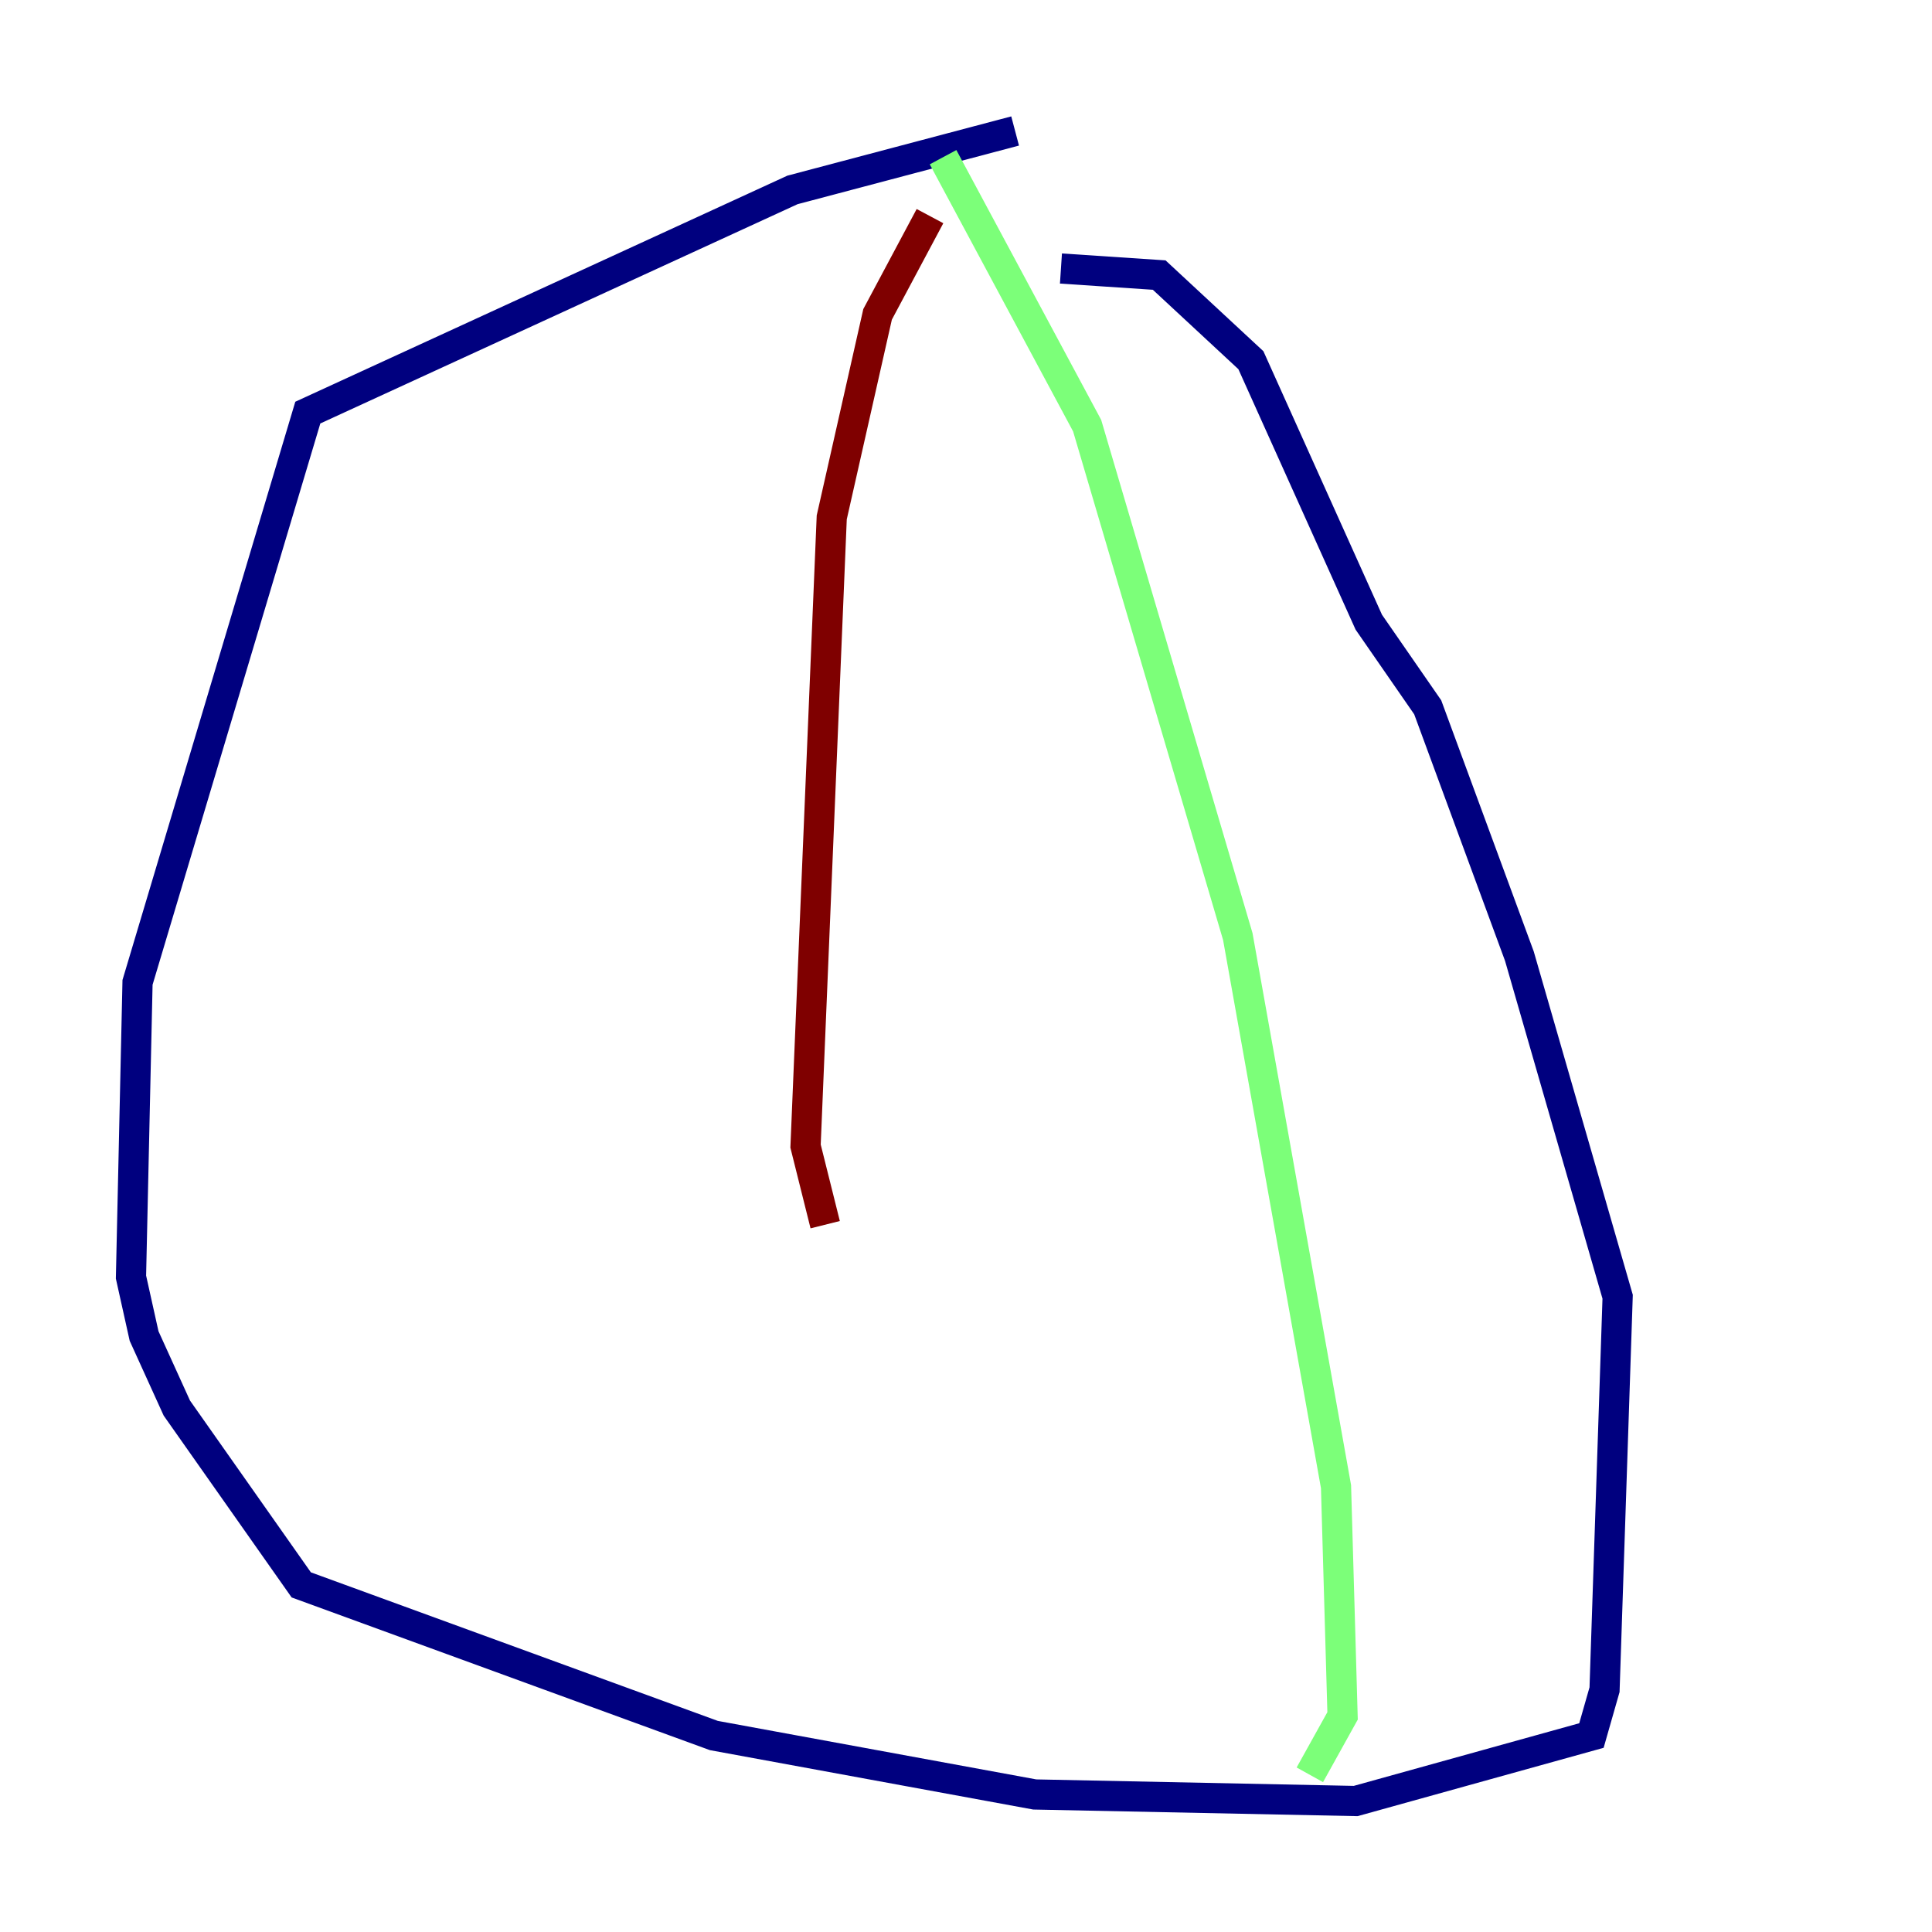 <?xml version="1.0" encoding="utf-8" ?>
<svg baseProfile="tiny" height="128" version="1.2" viewBox="0,0,128,128" width="128" xmlns="http://www.w3.org/2000/svg" xmlns:ev="http://www.w3.org/2001/xml-events" xmlns:xlink="http://www.w3.org/1999/xlink"><defs /><polyline fill="none" points="67.254,8.678 52.502,12.583 20.393,27.336 9.112,65.085 8.678,84.61 9.546,88.515 11.715,93.288 19.959,105.003 47.295,114.983 68.556,118.888 89.817,119.322 105.437,114.983 106.305,111.946 107.173,85.912 100.664,63.349 94.59,46.861 90.685,41.22 82.875,23.864 76.8,18.224 70.291,17.79" stroke="#00007f" stroke-width="2" /><polyline fill="none" points="62.481,10.414 72.027,28.203 82.007,62.047 88.515,98.495 88.949,113.681 86.78,117.586" stroke="#7cff79" stroke-width="2" /><polyline fill="none" points="61.614,14.319 58.142,20.827 55.105,34.278 53.37,75.932 54.671,81.139" stroke="#7f0000" stroke-width="2" /></svg>